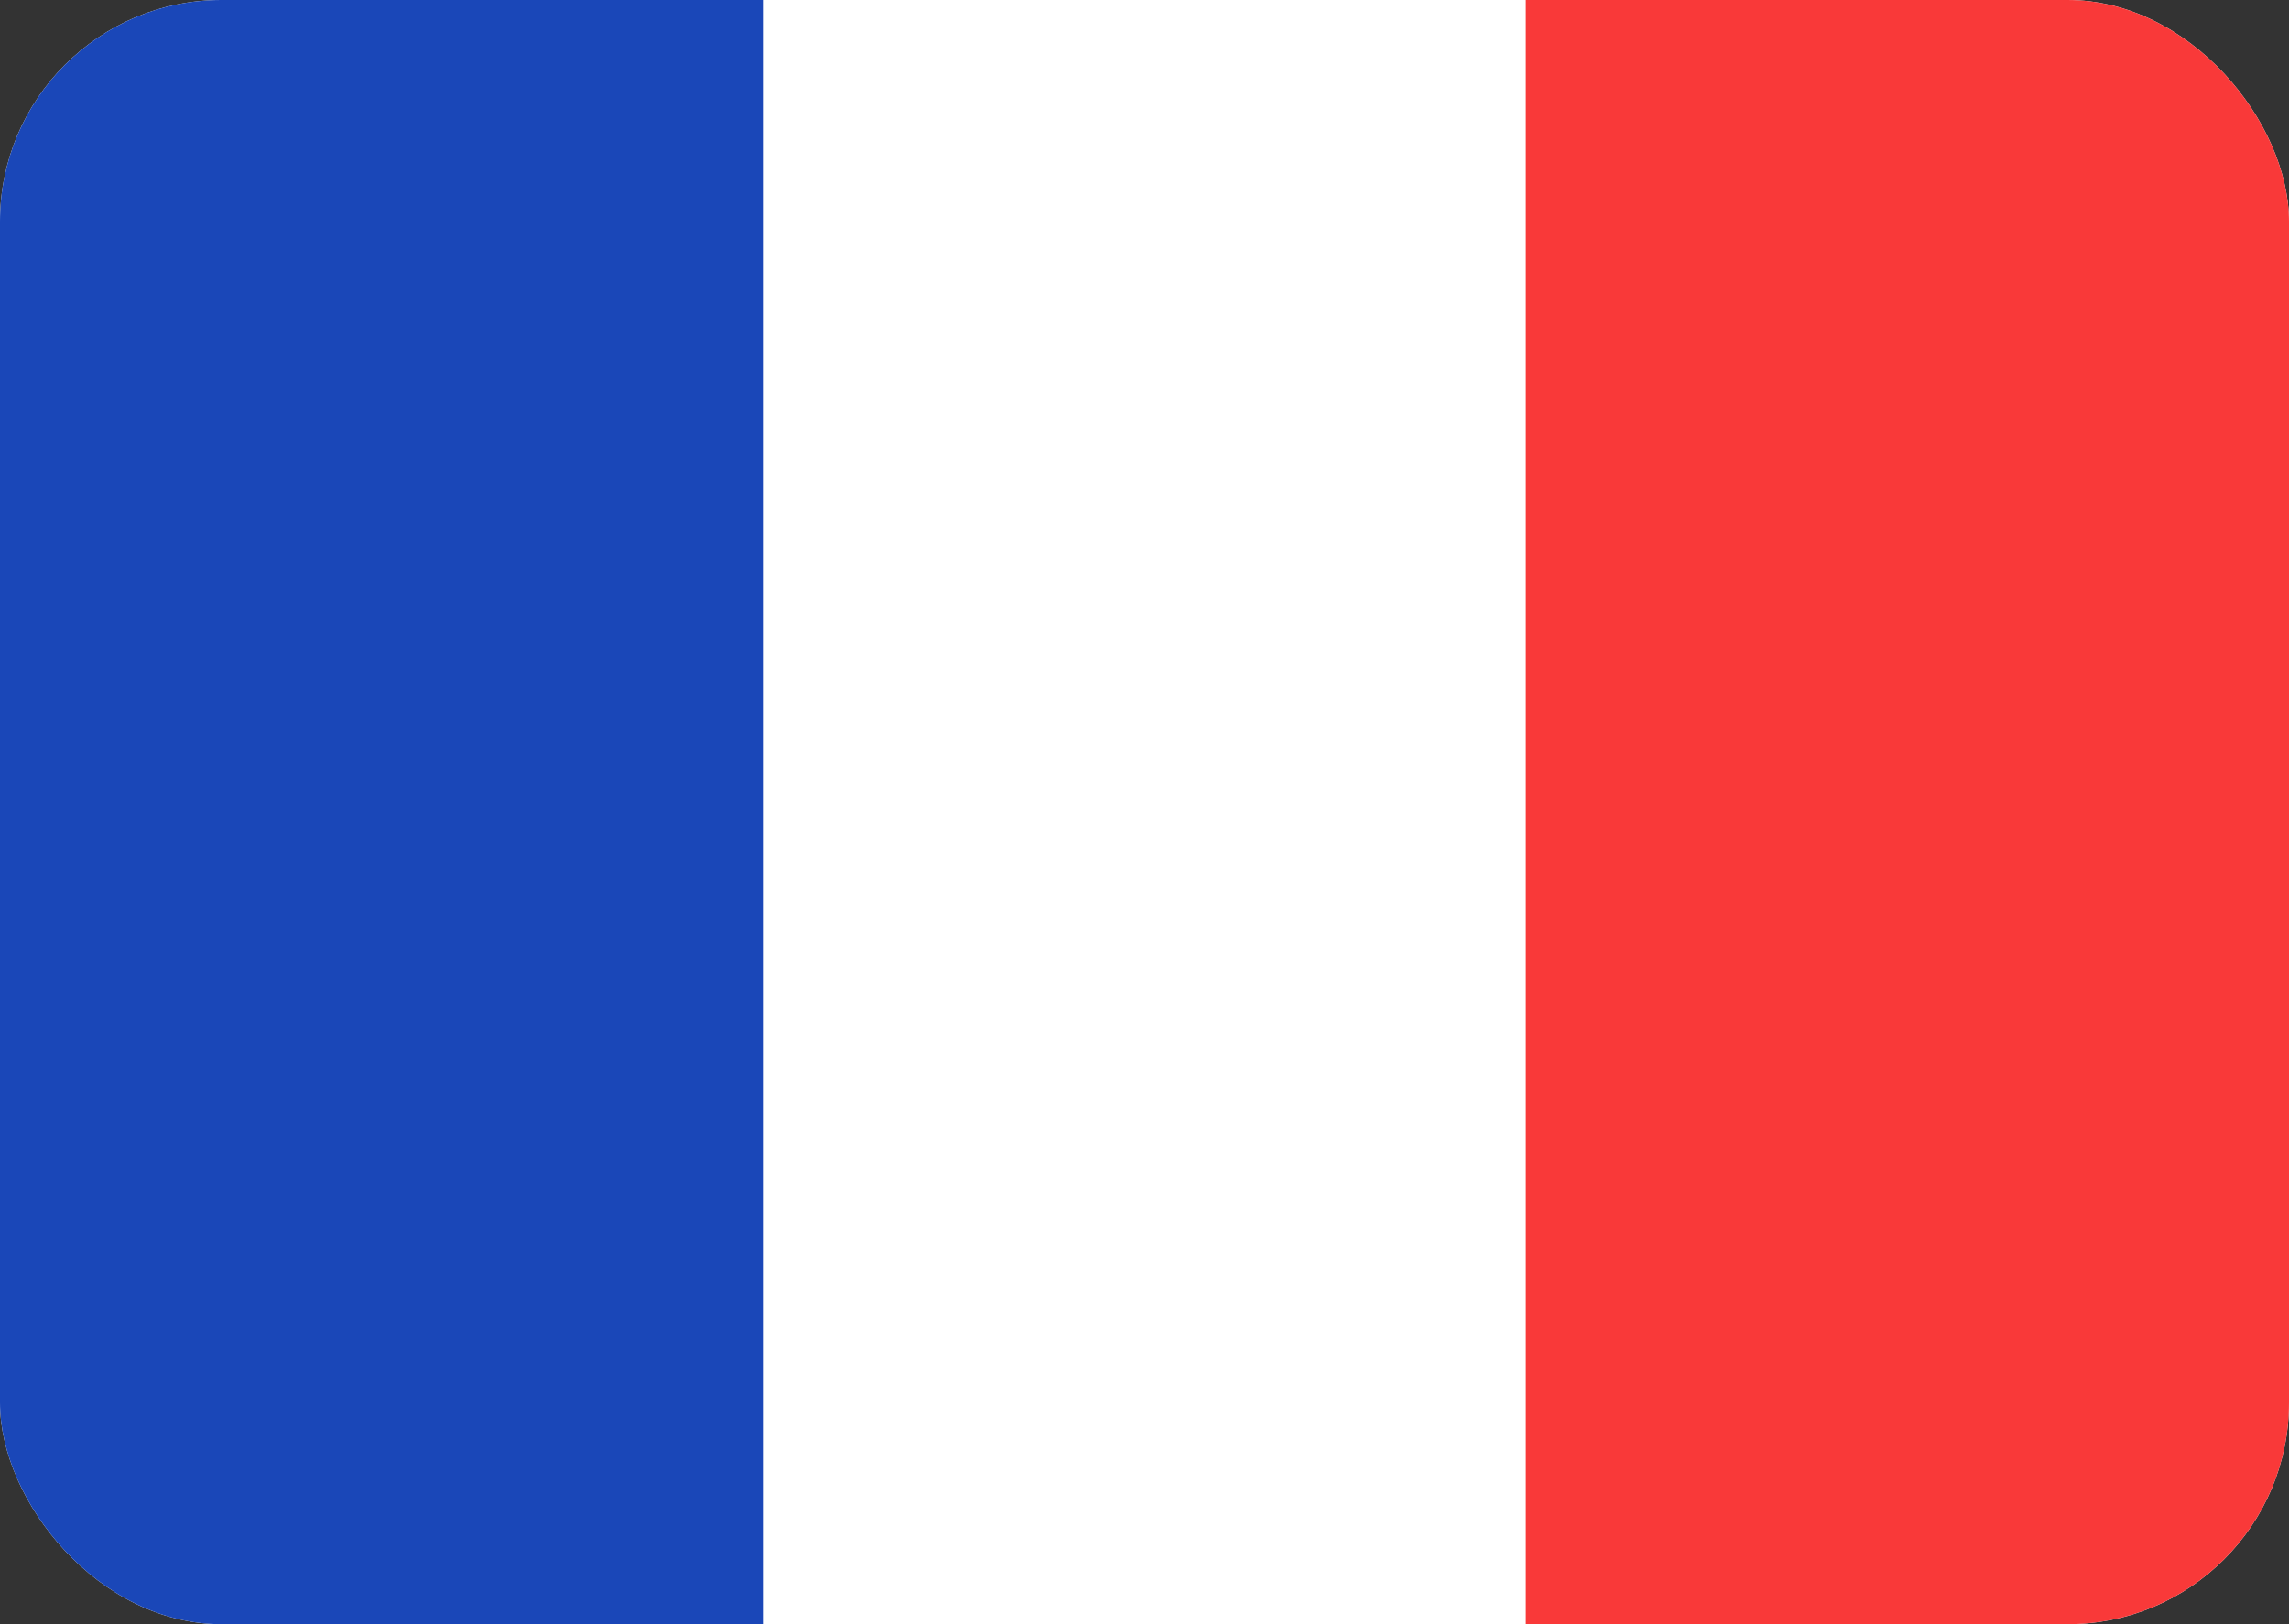 <svg width="31" height="22" viewBox="0 0 31 22" fill="none" xmlns="http://www.w3.org/2000/svg">
<rect x="0" y="0" width="31" height="22" fill="#333333" stroke="none"/>
<g clip-path="url(#clip0_200_5927)">
<rect width="31" height="22" rx="3" fill="white"/>
<path fill-rule="evenodd" clip-rule="evenodd" d="M20.666 0H31V22H20.666V0Z" fill="#F93939"/>
<path fill-rule="evenodd" clip-rule="evenodd" d="M0 0H10.333V22H0V0Z" fill="#1A47B8"/>
</g>
<defs>
<clipPath id="clip0_200_5927">
<rect width="31" height="22" rx="3" fill="white"/>
</clipPath>
</defs>
</svg>
